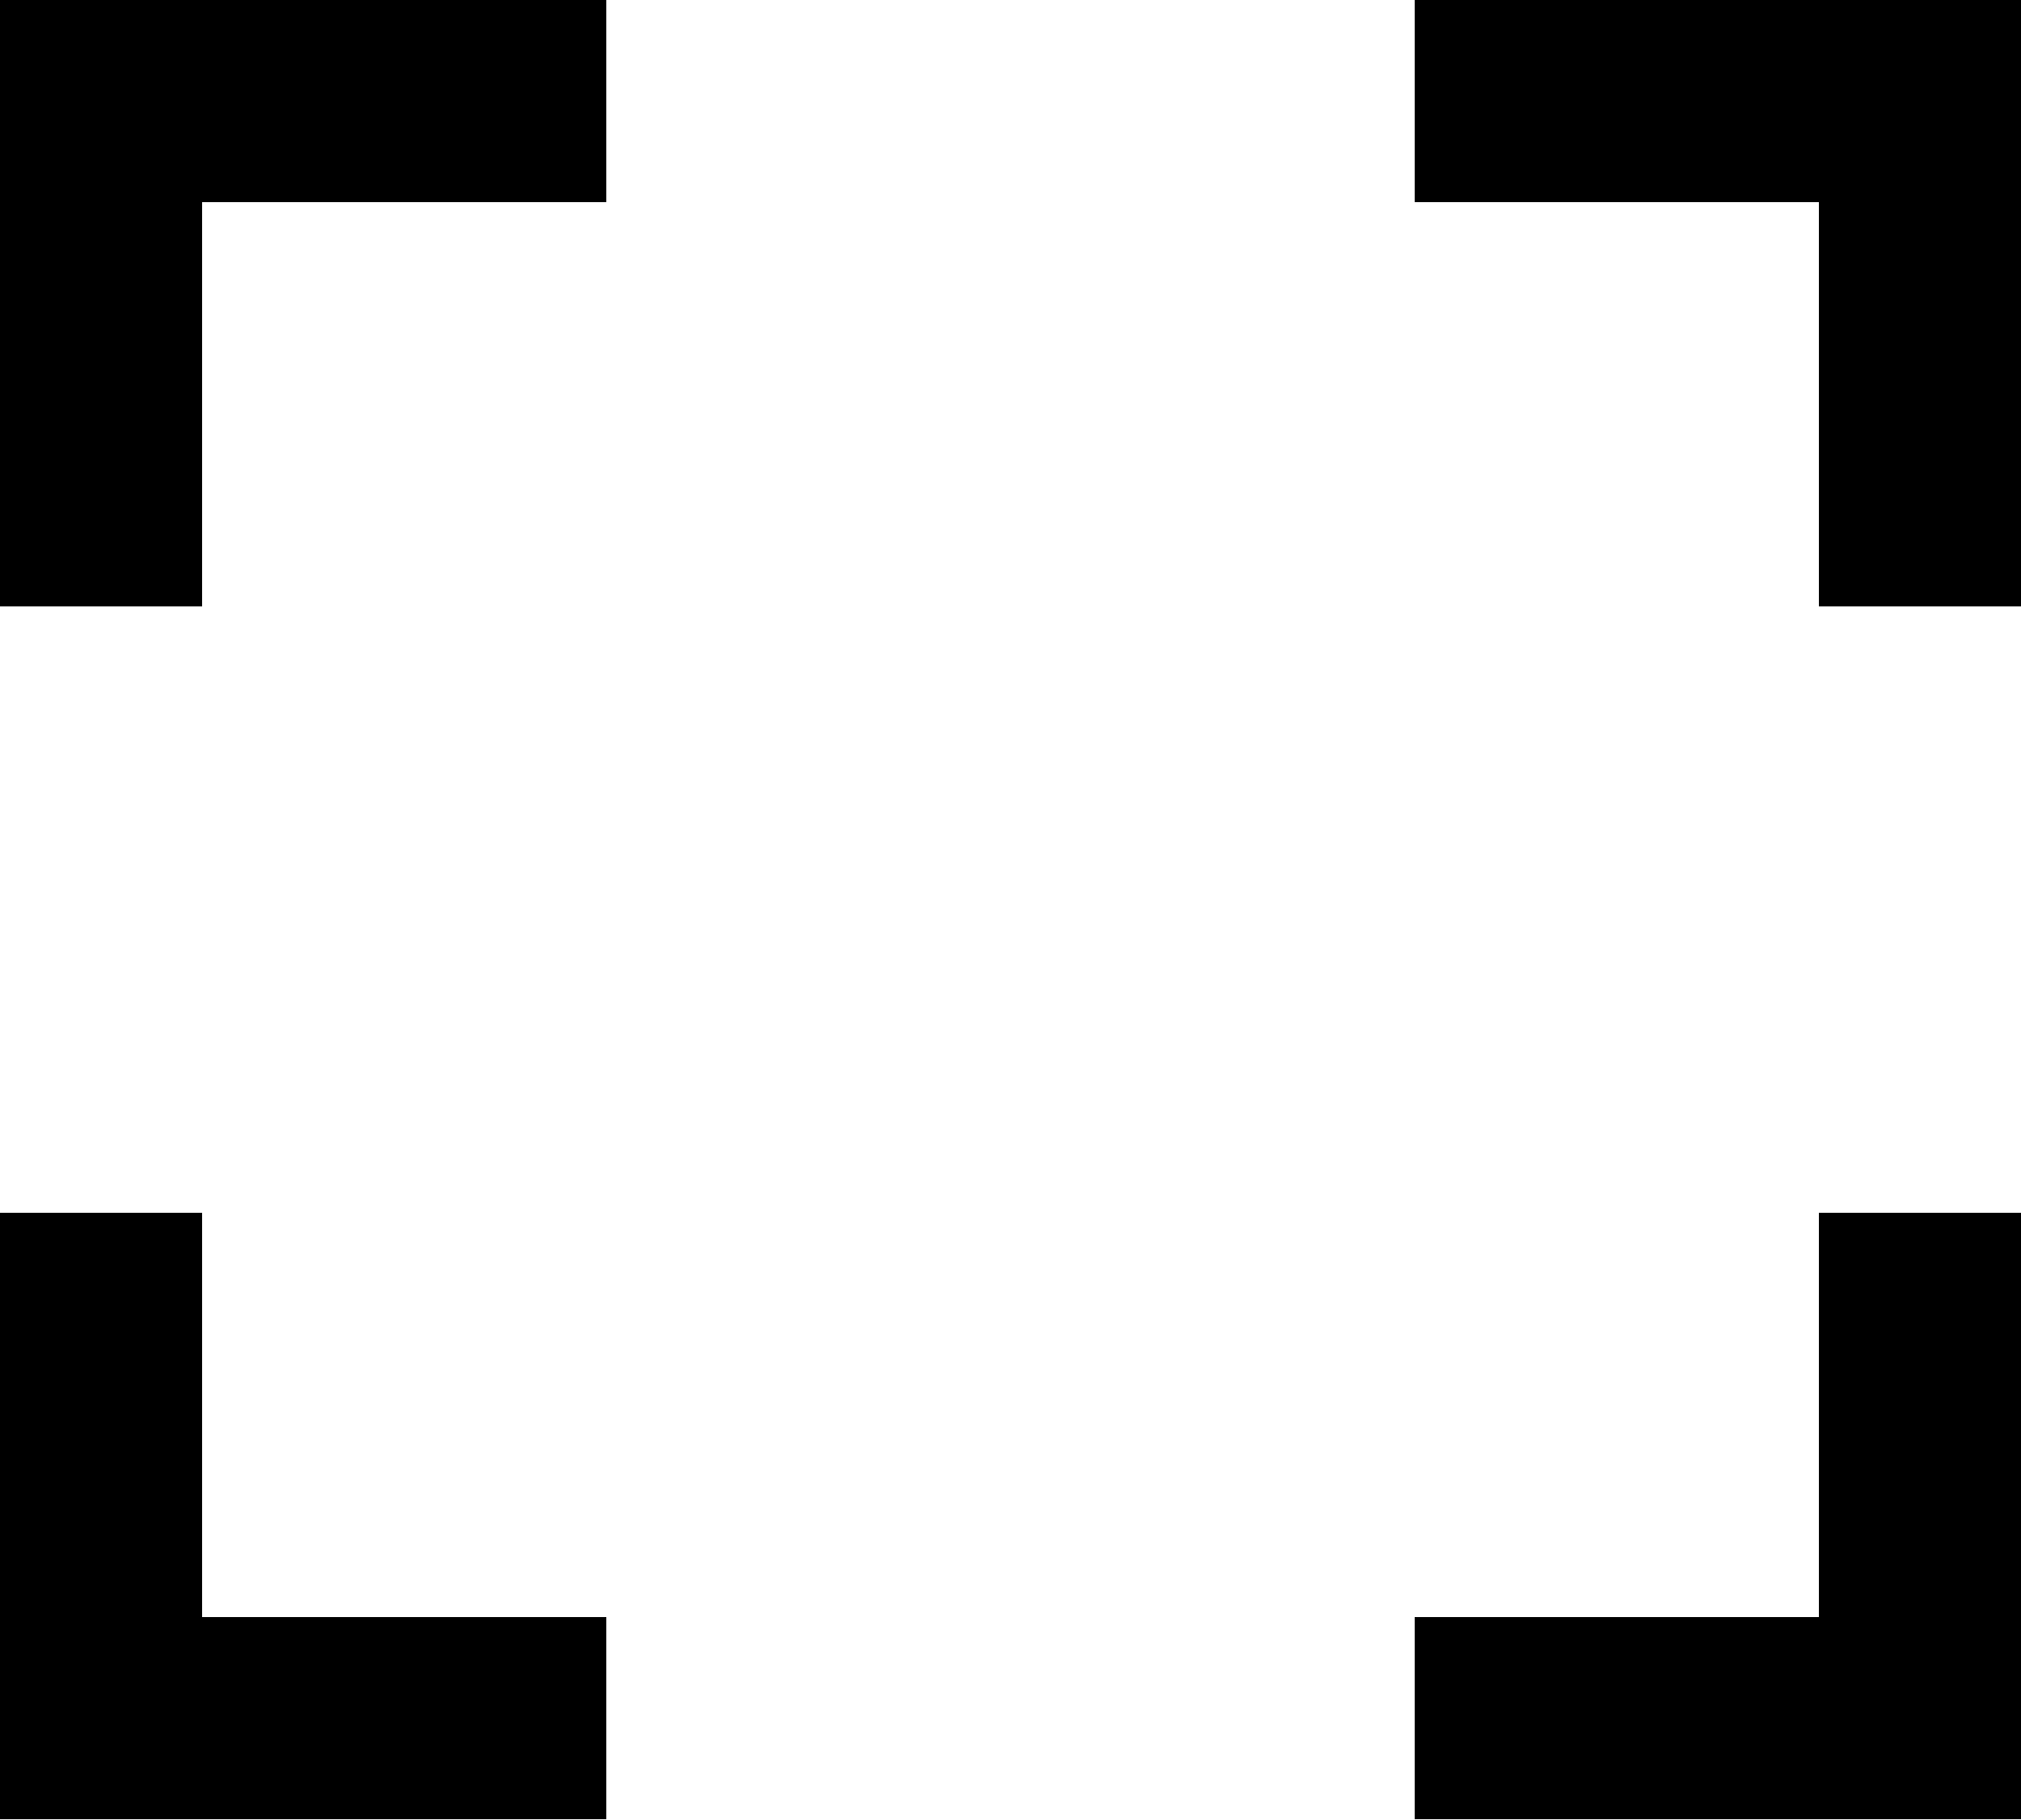 <svg width="512" height="461" viewBox="0 0 512 461" fill="none" xmlns="http://www.w3.org/2000/svg">
<path d="M460.8 0H512V153.6H460.8V51.2H358.4V0H460.8ZM51.2 0H153.6V51.2H51.2V153.6H0V0H51.2ZM460.8 409.601V307.2H512V460.801H358.4V409.601H460.8ZM51.2 409.601H153.6V460.801H0V307.2H51.2V409.601Z" fill="black"/>
</svg>
